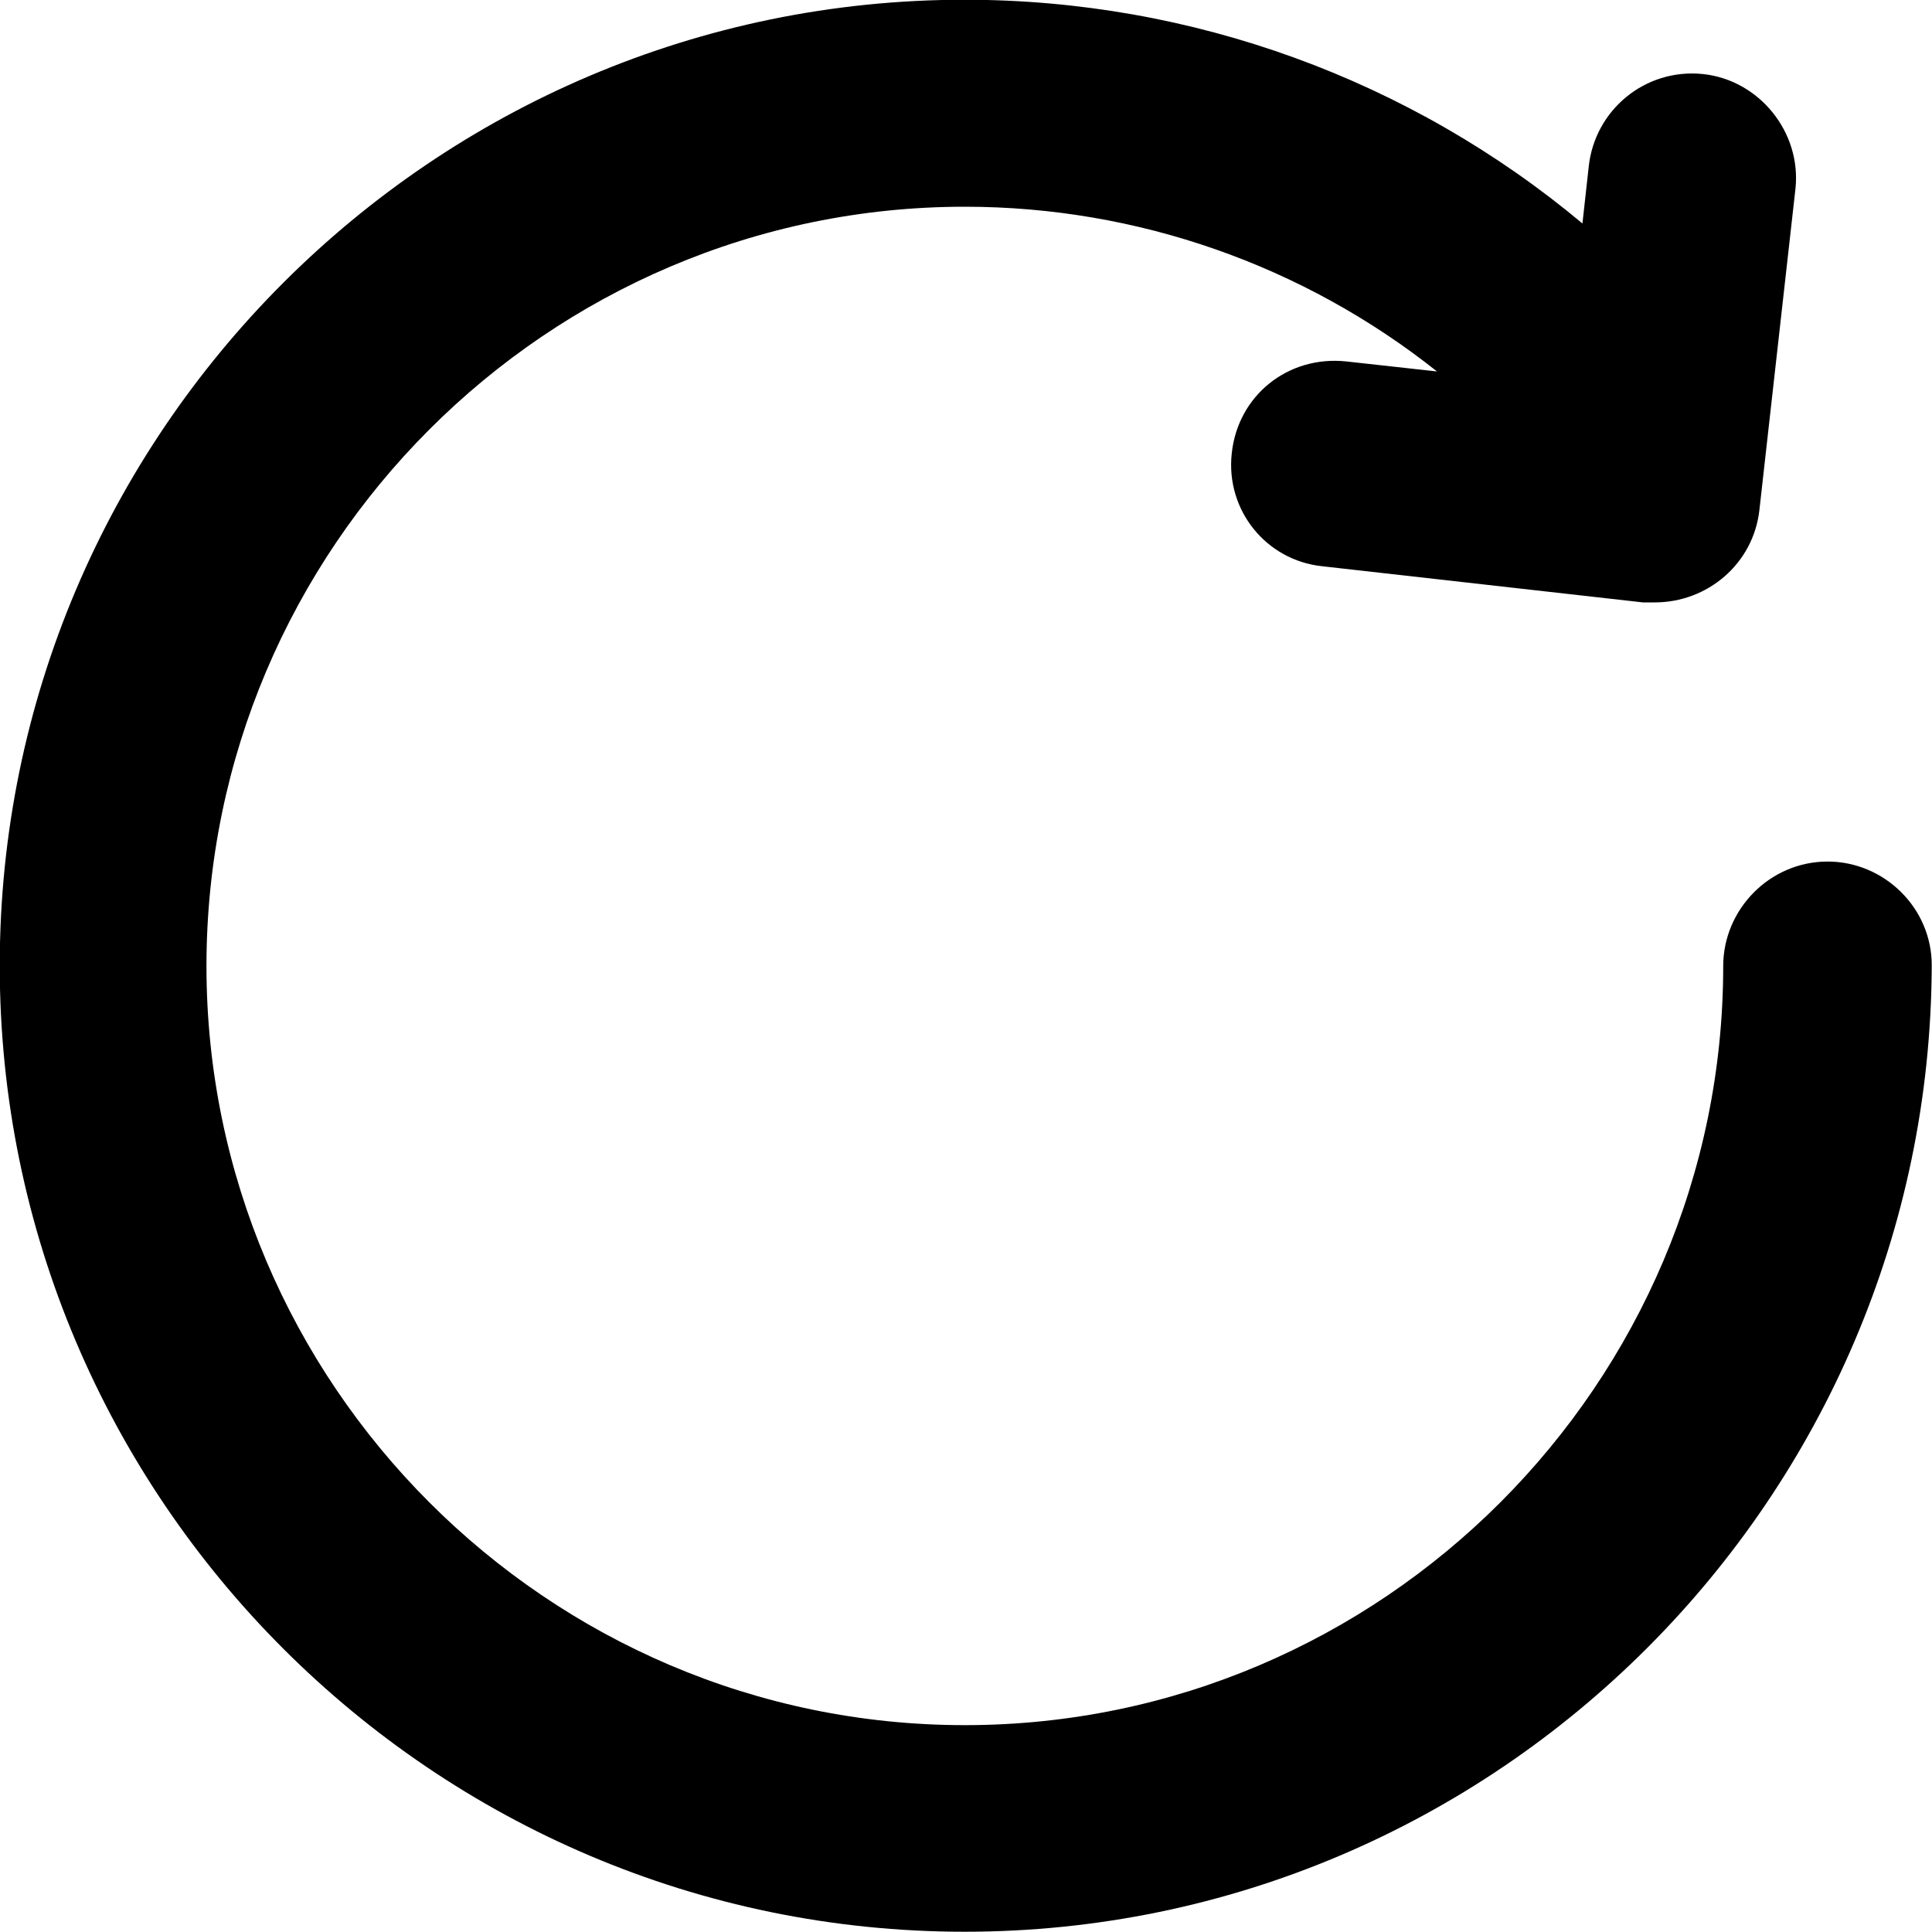 <?xml version="1.0" encoding="utf-8"?>
<!-- Generator: Adobe Illustrator 15.1.0, SVG Export Plug-In . SVG Version: 6.00 Build 0)  -->
<!DOCTYPE svg PUBLIC "-//W3C//DTD SVG 1.1//EN" "http://www.w3.org/Graphics/SVG/1.1/DTD/svg11.dtd">
<svg version="1.1" id="Layer_1" xmlns="http://www.w3.org/2000/svg" xmlns:xlink="http://www.w3.org/1999/xlink" x="0px" y="0px"
	 width="15px" height="15px" viewBox="292.5 292.5 15 15" enable-background="new 292.5 292.5 15 15" xml:space="preserve">
<path d="M306.69,299.189c-0.452,0-0.811,0.374-0.811,0.811c0,3.242-2.647,5.894-5.888,5.894c-3.24,0-5.888-2.651-5.888-5.894
	c0-3.244,2.648-5.895,5.888-5.895c1.34,0,2.63,0.456,3.666,1.279l-0.706-0.078c-0.452-0.047-0.842,0.265-0.888,0.717
	c-0.047,0.436,0.265,0.826,0.7,0.873l2.492,0.281c0.031,0,0.063,0,0.094,0c0.405,0,0.764-0.297,0.811-0.718l0.28-2.495
	c0.046-0.437-0.28-0.842-0.717-0.889c-0.452-0.047-0.841,0.281-0.888,0.717l-0.049,0.443c-1.334-1.115-3.028-1.737-4.796-1.737
	c-4.127,0-7.492,3.368-7.492,7.5c0,4.132,3.365,7.5,7.492,7.5c4.128,0,7.492-3.368,7.508-7.5
	C307.5,299.547,307.126,299.189,306.69,299.189z"/>
</svg>
